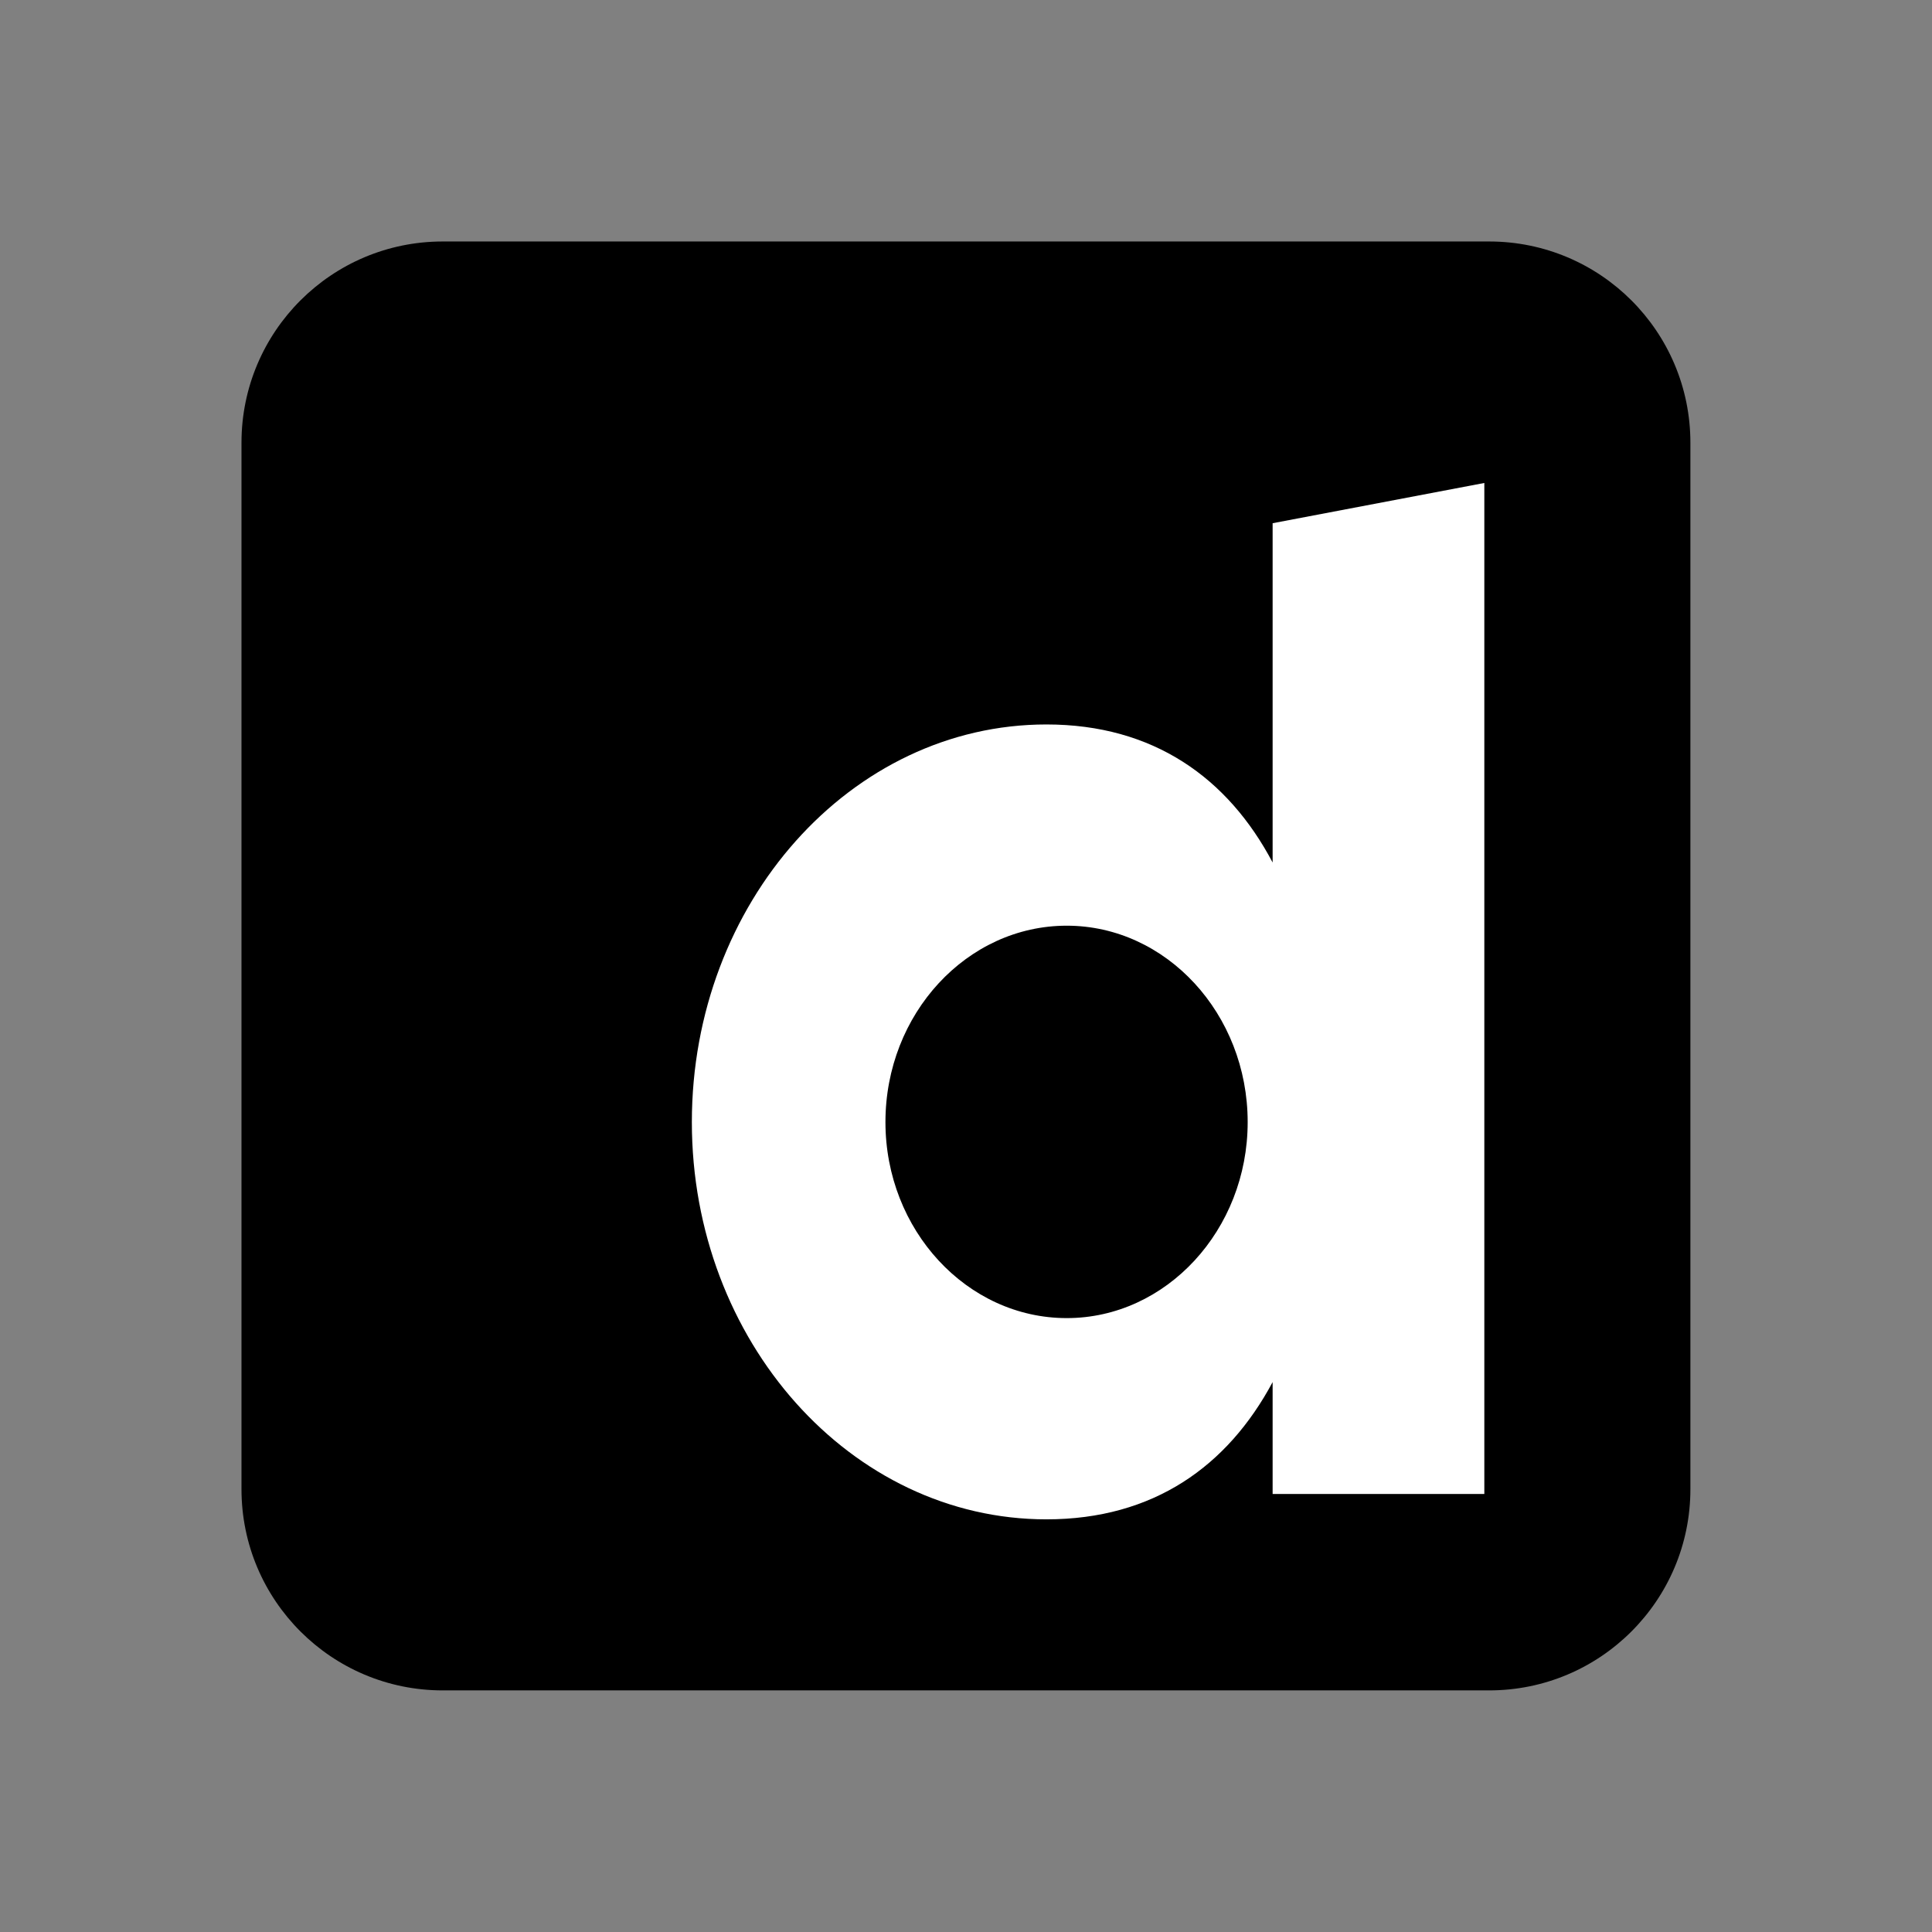 <svg xmlns="http://www.w3.org/2000/svg" xmlns:xlink="http://www.w3.org/1999/xlink" viewBox="0,0,256,256" width="240px" height="240px" fill-rule="nonzero"><rect x="0" y="0" width="256" height="256" fill="#808080" stroke="none"/><g fill="none" fill-rule="nonzero" stroke="none" stroke-width="1" stroke-linecap="butt" stroke-linejoin="miter" stroke-miterlimit="10" stroke-dasharray="" stroke-dashoffset="0" font-family="none" font-weight="none" font-size="none" text-anchor="none" style="mix-blend-mode: normal"><g transform="scale(5.333,5.333)"><path d="M42,37c0,2.762 -2.238,5 -5,5h-26c-2.761,0 -5,-2.238 -5,-5v-26c0,-2.762 2.239,-5 5,-5h26c2.762,0 5,2.238 5,5z" fill="#000000"></path><path d="M31.62,13v8.43c-1.11,-2.1 -2.96,-3.43 -5.62,-3.43c-4.86,0 -8.81,4.43 -8.81,9.88c0,5.44 3.95,9.87 8.81,9.87c2.66,0 4.5,-1.32 5.62,-3.41v2.78h5.26v-25.12zM26.505,32.75c-2.482,0 -4.505,-2.19 -4.505,-4.87c0,-2.69 2.023,-4.88 4.505,-4.88c2.472,0 4.495,2.19 4.495,4.88c0,2.68 -2.023,4.87 -4.495,4.87z" fill="#ffffff"></path></g></g></svg>